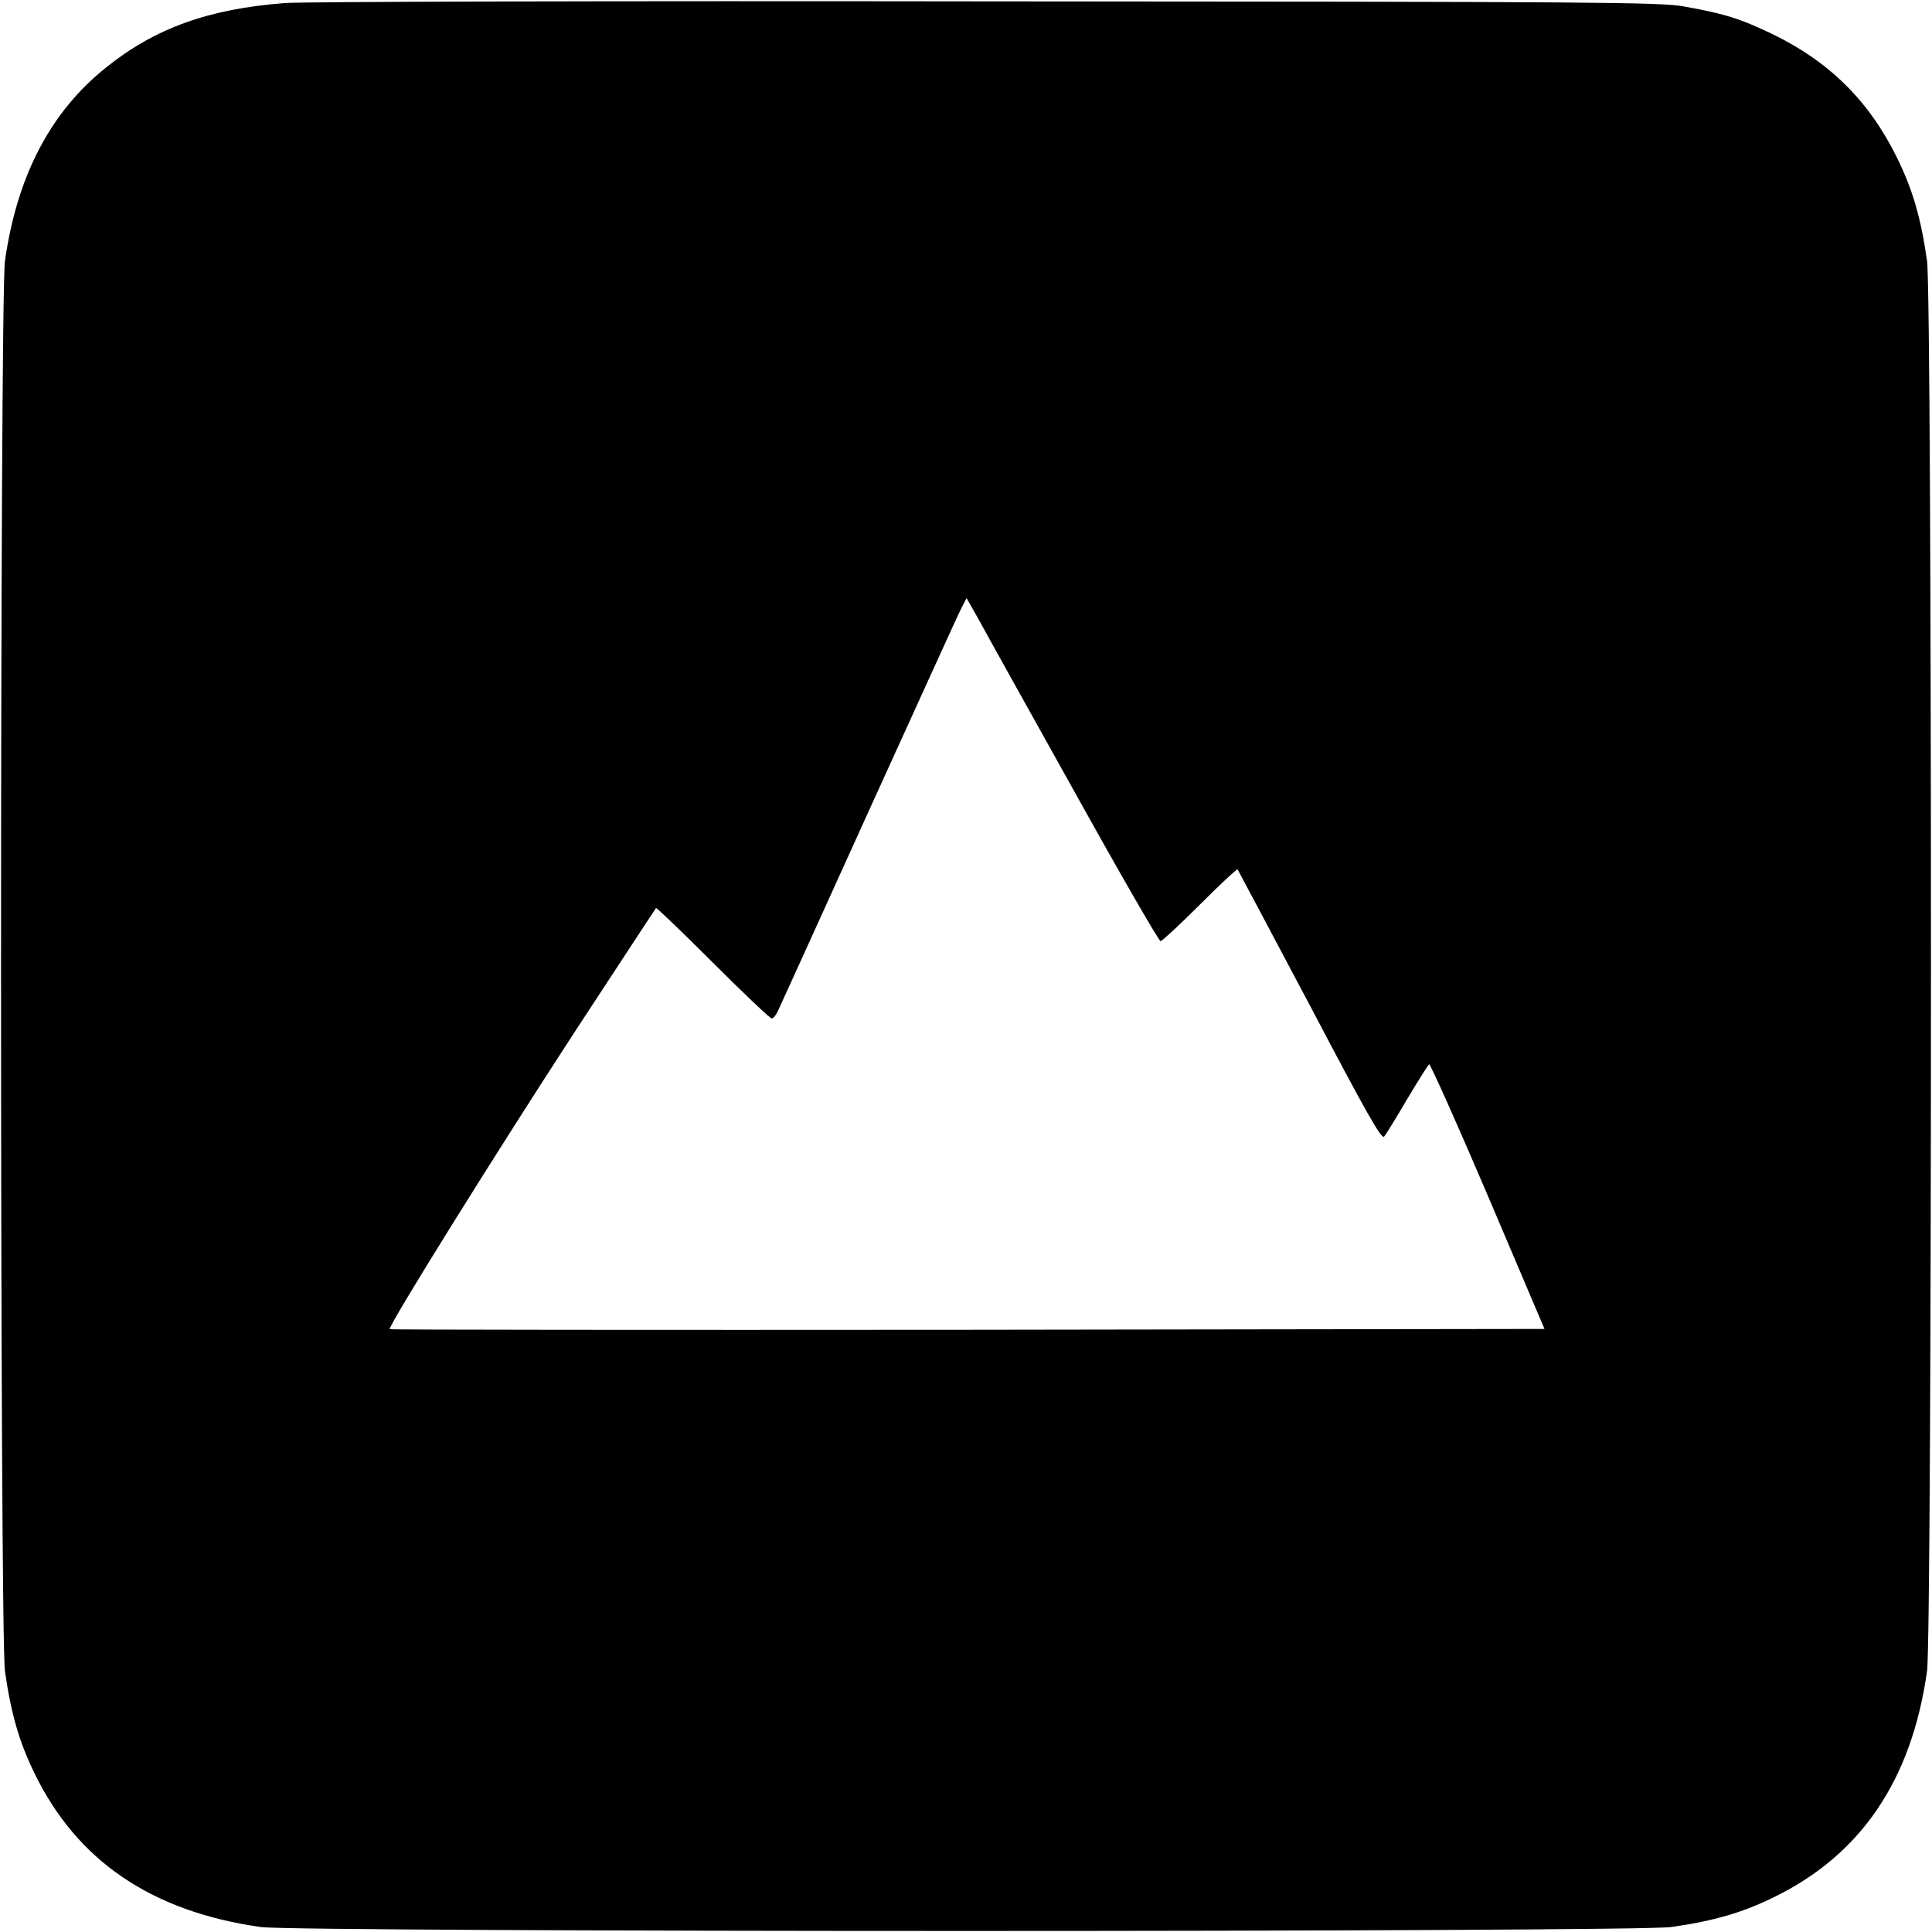 <?xml version="1.0" standalone="no"?>
<!DOCTYPE svg PUBLIC "-//W3C//DTD SVG 20010904//EN"
 "http://www.w3.org/TR/2001/REC-SVG-20010904/DTD/svg10.dtd">
<svg version="1.0" xmlns="http://www.w3.org/2000/svg"
 width="700pt" height="700pt" viewBox="0 0 700 700"
 preserveAspectRatio="xMidYMid meet">
<g transform="translate(0,700) scale(0.1,-0.1)"
fill="#000000" stroke="none">
<path d="M1033 6989 c-277 -21 -471 -91 -648 -233 -202 -161 -323 -393 -367
-701 -19 -132 -19 -4978 0 -5110 22 -154 51 -255 107 -370 154 -317 424 -501
820 -557 132 -19 4978 -19 5110 0 154 22 255 51 370 107 317 154 501 424 557
820 19 132 19 4978 0 5110 -22 154 -51 255 -107 370 -101 207 -245 350 -450
450 -118 57 -178 76 -326 102 -86 15 -303 17 -2529 18 -1339 2 -2481 -1 -2537
-6z m2857 -2852 c167 -301 309 -547 315 -547 5 0 69 59 142 132 73 73 134 130
137 128 2 -3 120 -225 262 -493 203 -386 259 -486 269 -475 6 7 44 68 83 135
40 67 76 124 80 127 4 2 100 -212 213 -477 l205 -482 -2090 -3 c-1149 -1
-2091 0 -2094 2 -8 9 391 649 676 1086 157 239 286 437 289 440 2 2 95 -87
206 -198 111 -111 207 -202 213 -202 6 0 16 12 23 28 7 15 155 340 328 722
174 382 324 713 335 734 l20 39 42 -74 c22 -41 178 -321 346 -622z"/>
</g>
</svg>
